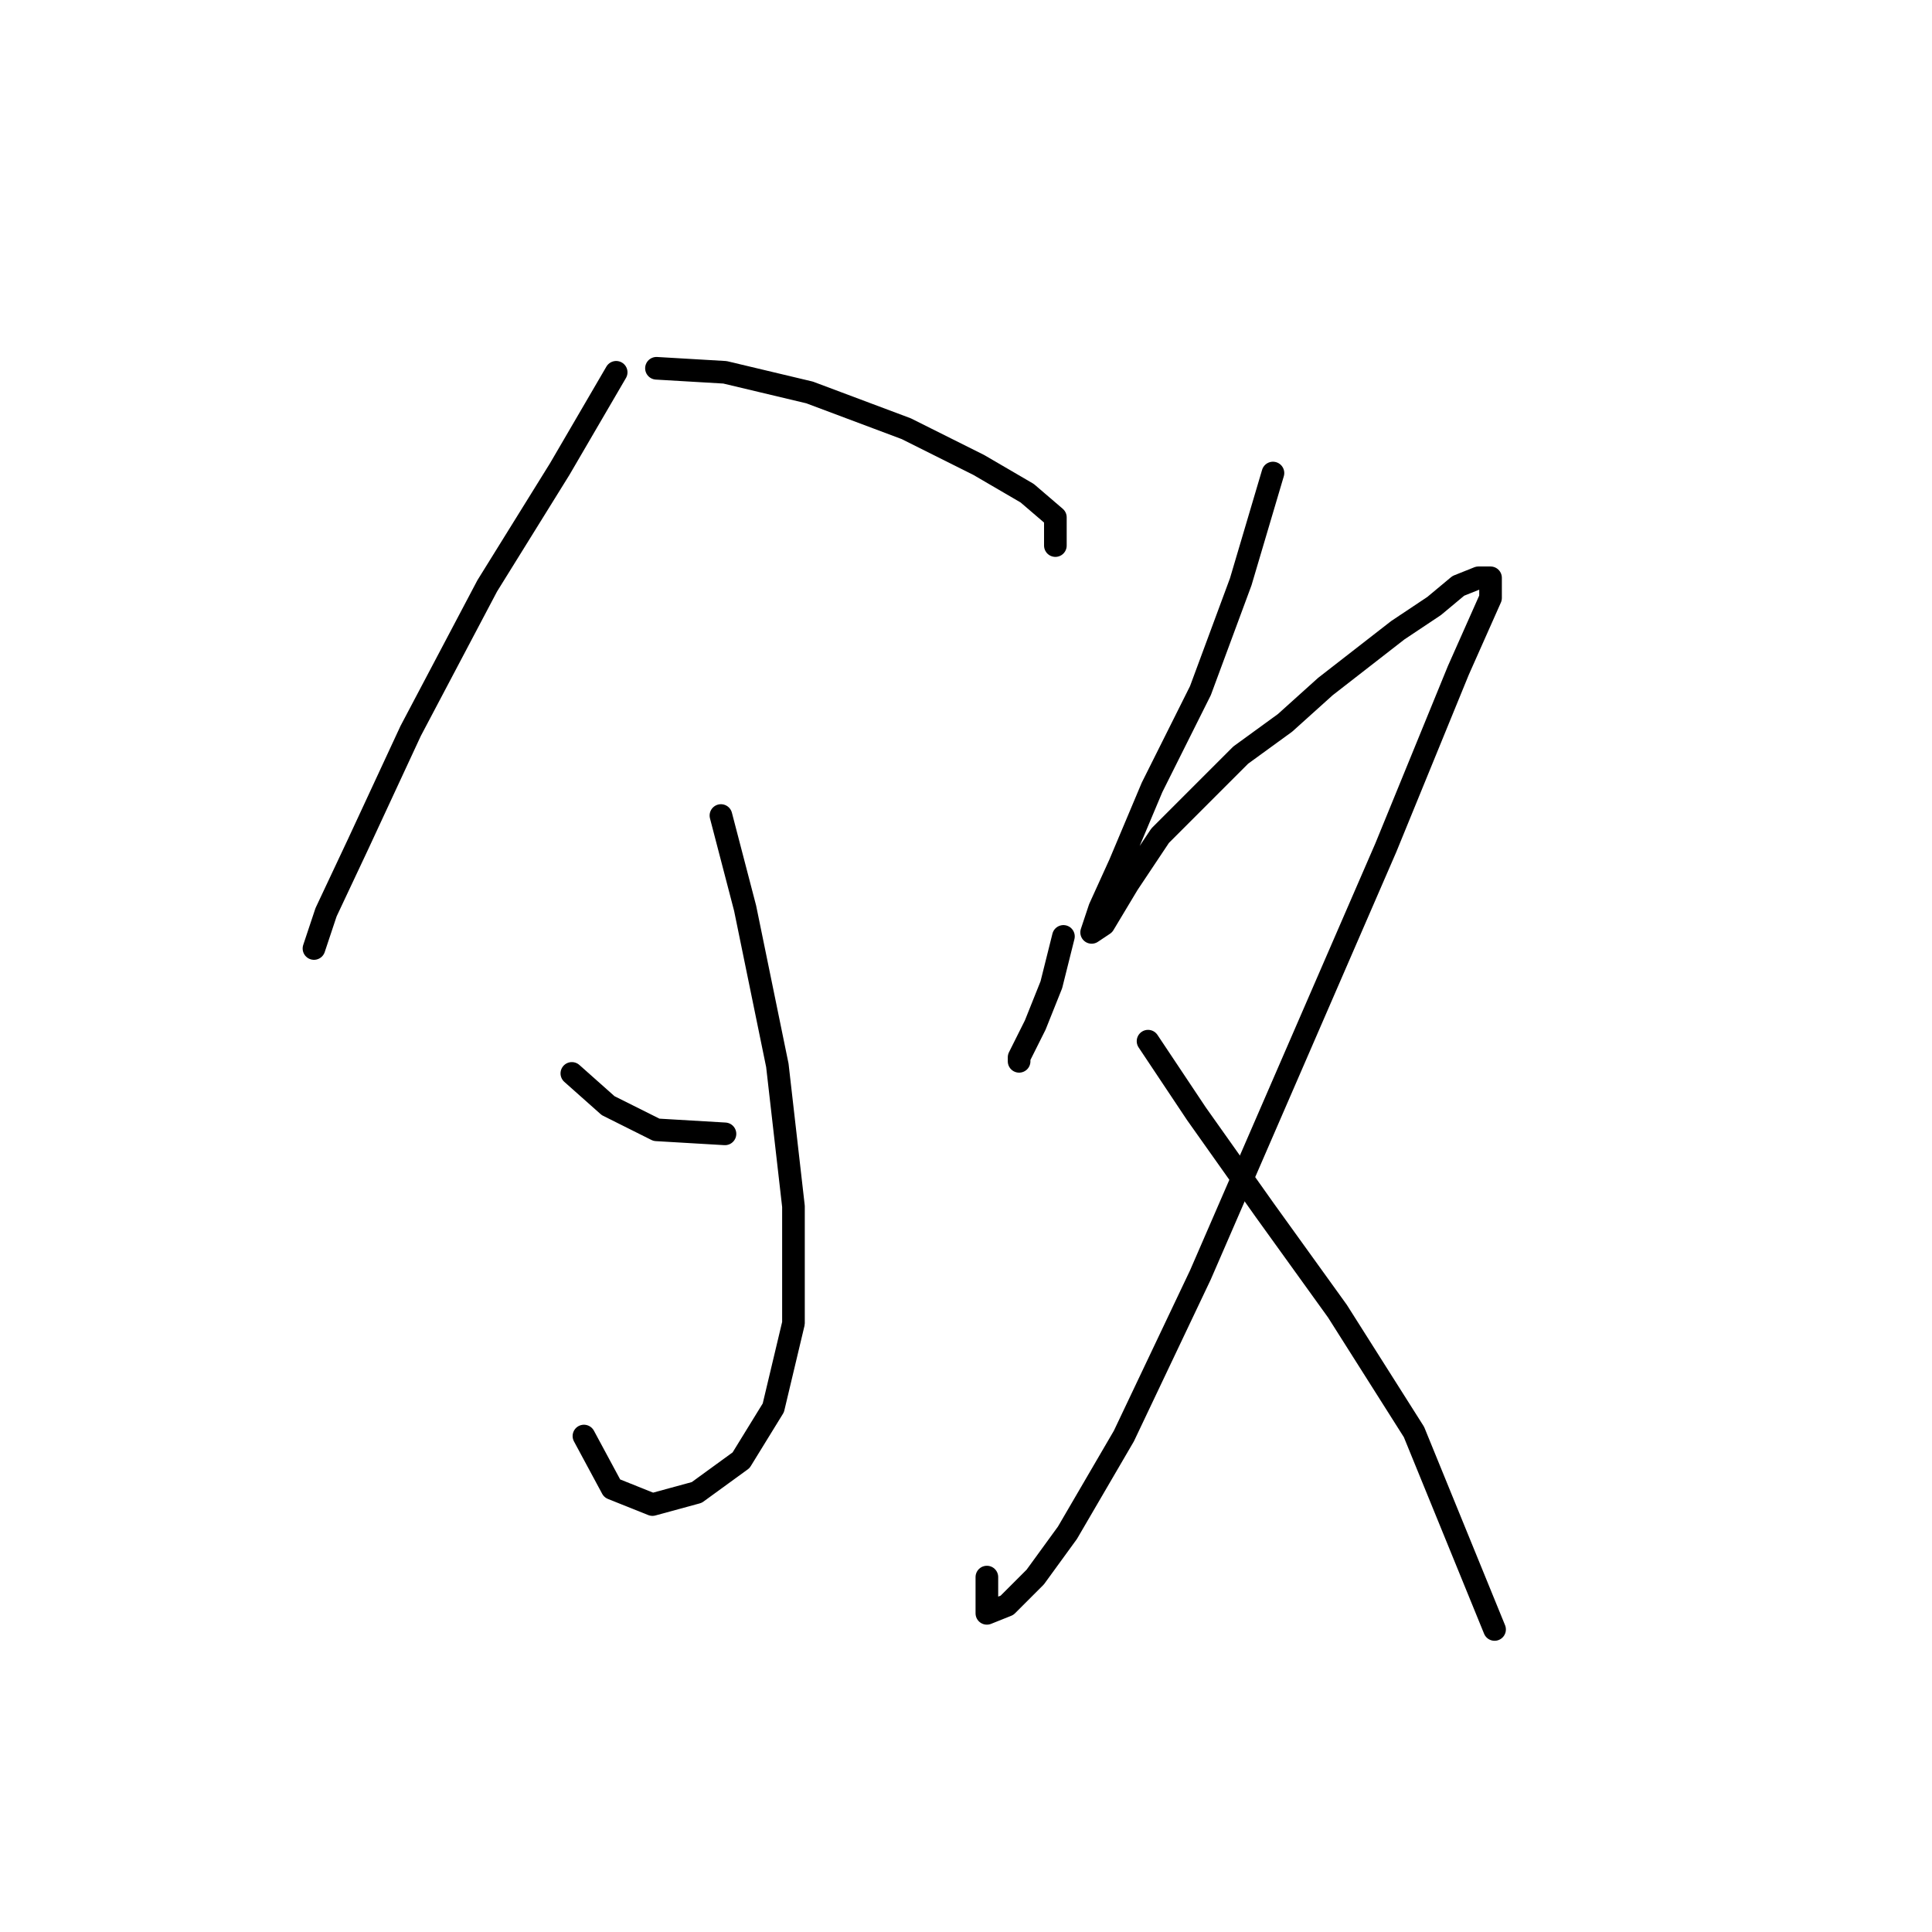 <?xml version="1.0" standalone="no"?>
    <svg width="256" height="256" xmlns="http://www.w3.org/2000/svg" version="1.1">
    <polyline stroke="black" stroke-width="3" stroke-linecap="round" fill="transparent" stroke-linejoin="round" points="81.646 49.333 74.172 62.146 64.561 77.63 54.417 96.85 47.476 111.8 43.205 120.876 41.603 125.681 41.603 125.681 " />
        <polyline stroke="black" stroke-width="3" stroke-linecap="round" fill="transparent" stroke-linejoin="round" points="86.985 48.799 96.062 49.333 107.274 52.002 120.088 56.807 129.698 61.613 136.105 65.35 139.842 68.553 139.842 72.291 139.842 72.291 " />
        <polyline stroke="black" stroke-width="3" stroke-linecap="round" fill="transparent" stroke-linejoin="round" points="95.528 108.062 98.731 120.342 103.003 141.165 105.138 159.852 105.138 175.335 102.469 186.547 98.198 193.488 92.325 197.759 86.452 199.361 81.113 197.225 77.375 190.284 77.375 190.284 " />
        <polyline stroke="black" stroke-width="3" stroke-linecap="round" fill="transparent" stroke-linejoin="round" points="75.773 142.233 80.579 146.504 86.985 149.707 96.062 150.241 96.062 150.241 " />
        <polyline stroke="black" stroke-width="3" stroke-linecap="round" fill="transparent" stroke-linejoin="round" points="140.91 124.08 139.308 130.487 137.173 135.826 135.037 140.097 135.037 140.631 135.037 140.631 " />
        <polyline stroke="black" stroke-width="3" stroke-linecap="round" fill="transparent" stroke-linejoin="round" points="168.673 62.68 164.402 77.096 159.063 91.511 152.656 104.325 148.385 114.469 145.715 120.342 144.648 123.546 146.249 122.478 149.453 117.139 153.724 110.732 159.063 105.393 164.402 100.054 170.275 95.783 175.614 90.977 180.419 87.24 185.224 83.503 190.03 80.299 193.233 77.63 195.903 76.562 197.504 76.562 197.504 79.231 193.233 88.842 183.623 112.334 171.343 140.631 159.063 168.928 148.919 190.284 141.444 203.098 137.173 208.971 133.435 212.708 130.766 213.776 130.766 208.971 130.766 208.971 " />
        <polyline stroke="black" stroke-width="3" stroke-linecap="round" fill="transparent" stroke-linejoin="round" points="152.122 137.961 158.529 147.572 167.606 160.385 177.216 173.733 187.36 189.75 198.038 215.912 198.038 215.912 " />
        </svg>